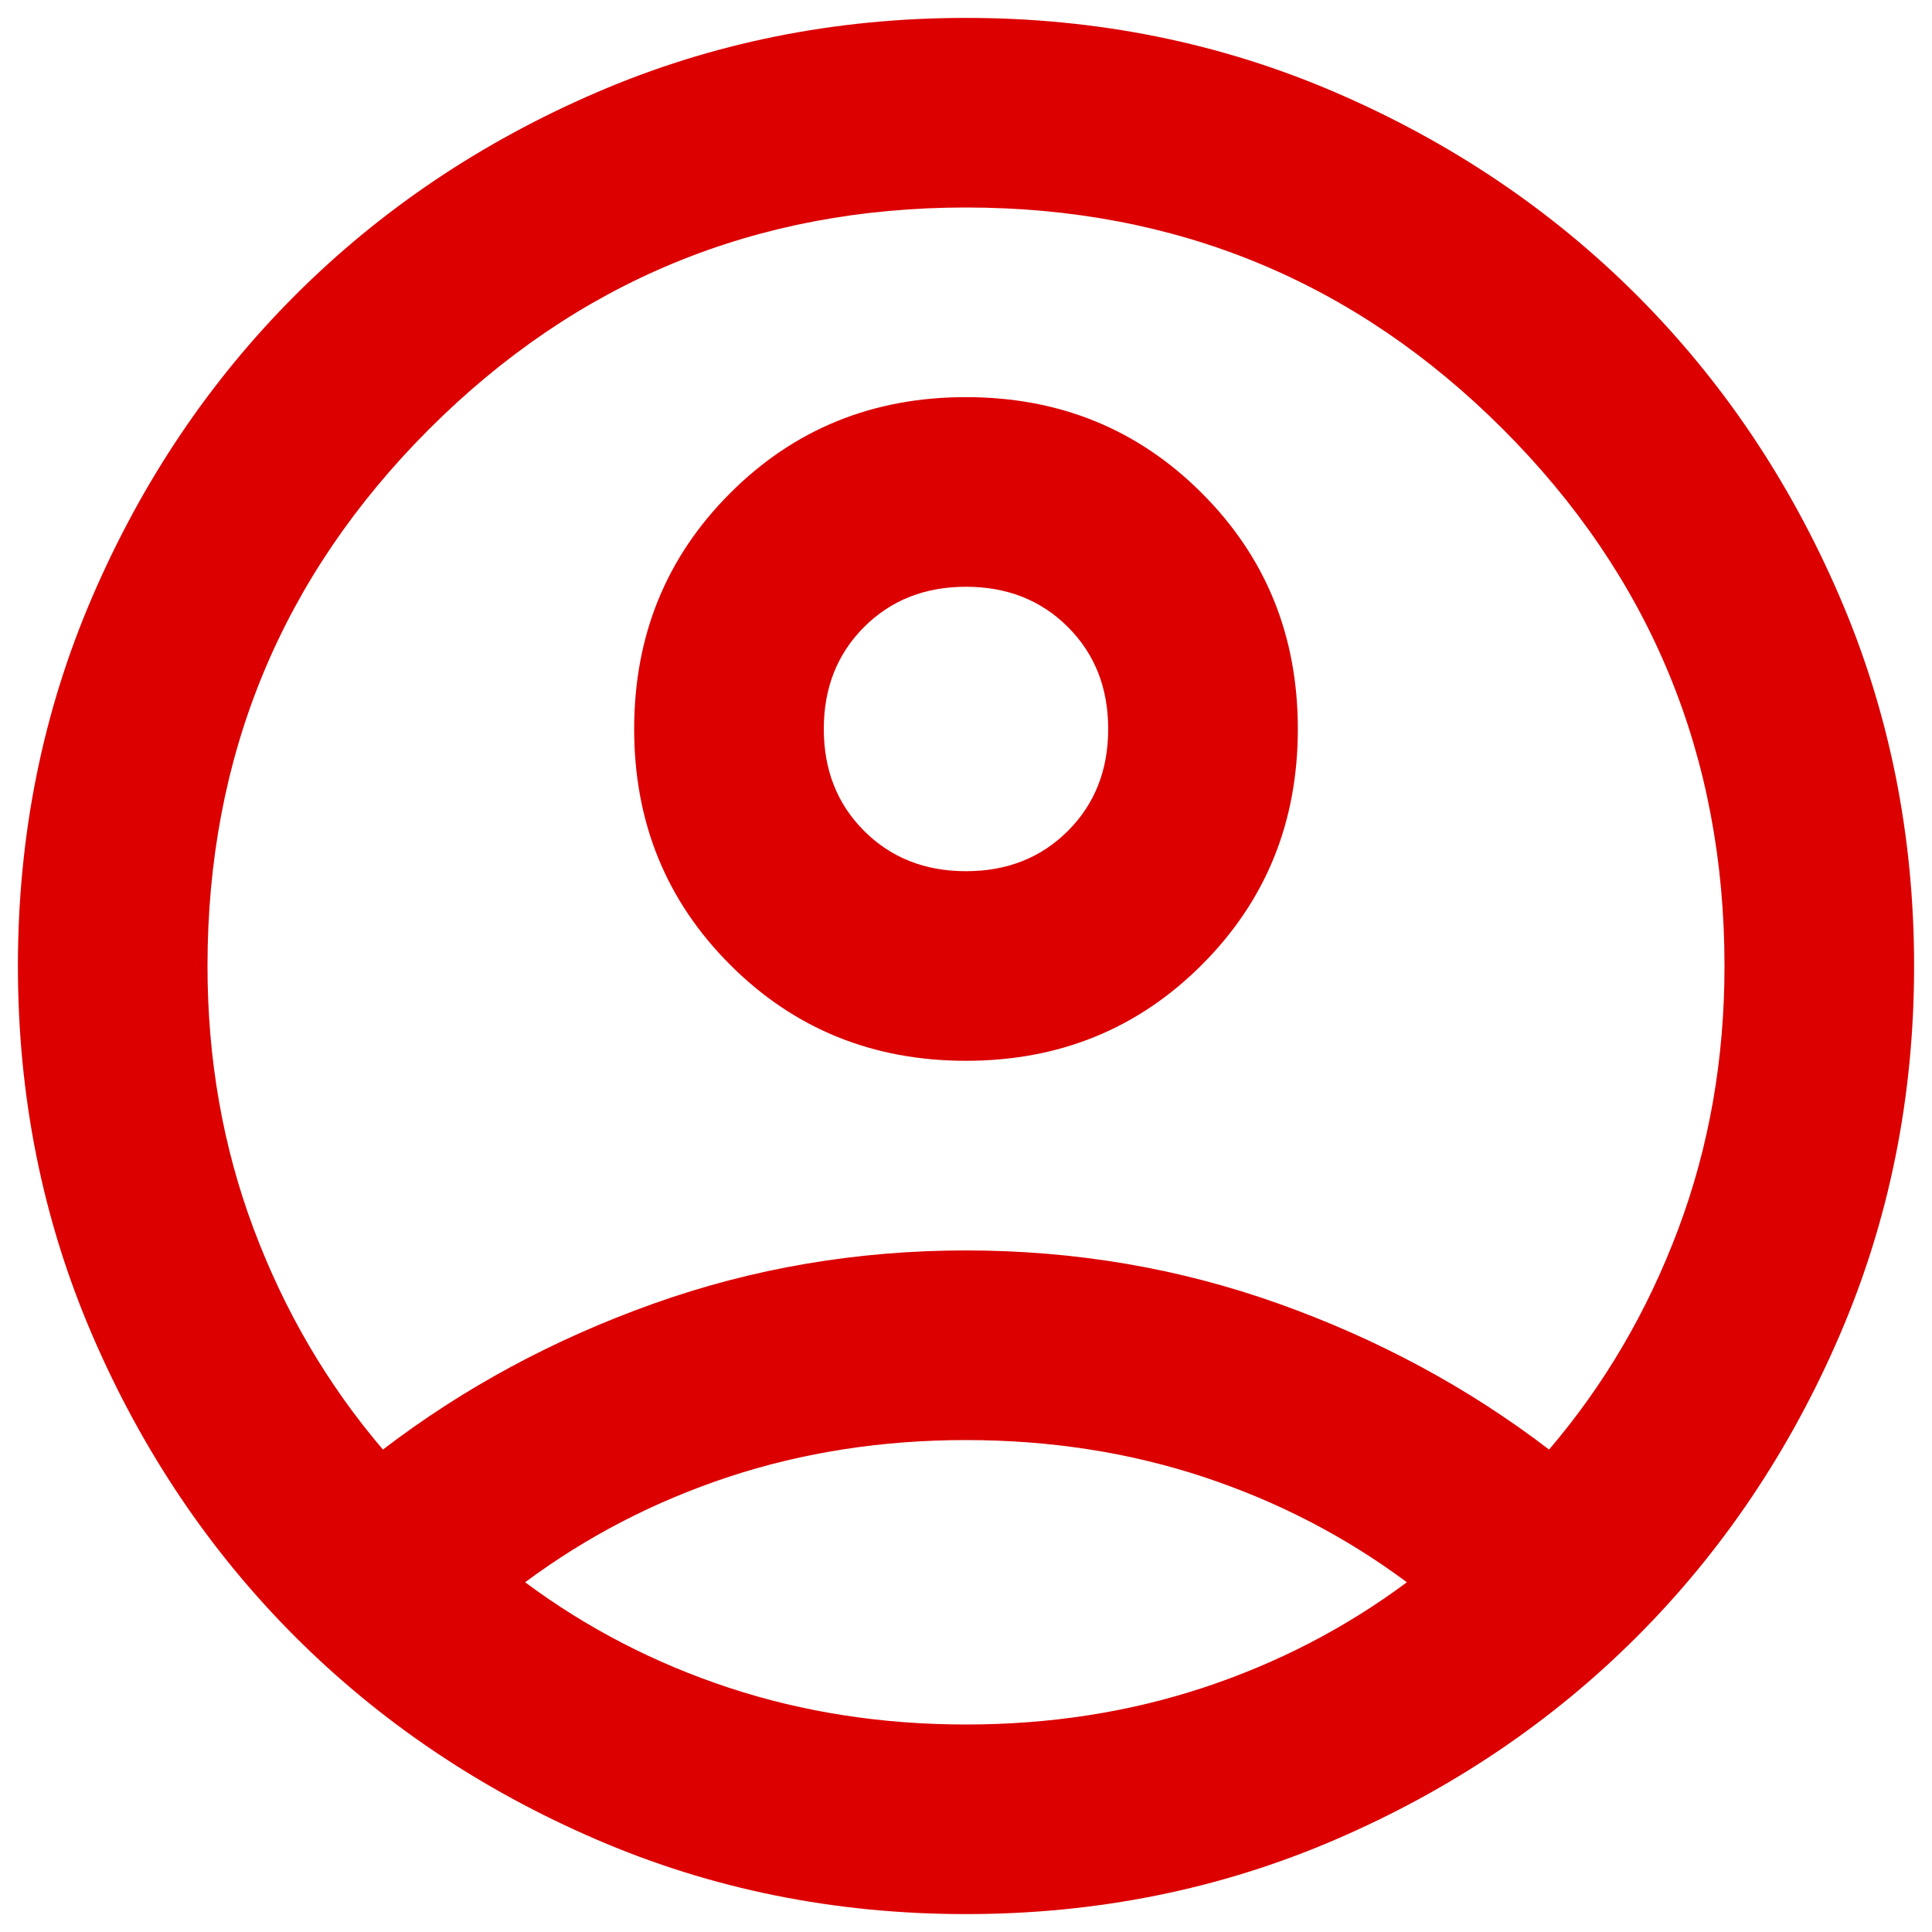 <svg width="45" height="45" viewBox="0 0 45 45" fill="none" xmlns="http://www.w3.org/2000/svg">
  <path d="M8.919 33.763C10.796 32.327 12.894 31.195 15.213 30.367C17.531 29.539 19.96 29.125 22.5 29.125C25.04 29.125 27.469 29.539 29.788 30.367C32.106 31.195 34.204 32.327 36.081 33.763C37.37 32.254 38.372 30.542 39.09 28.628C39.808 26.714 40.167 24.672 40.167 22.5C40.167 17.605 38.446 13.437 35.005 9.995C31.563 6.554 27.395 4.833 22.5 4.833C17.605 4.833 13.437 6.554 9.995 9.995C6.554 13.437 4.833 17.605 4.833 22.5C4.833 24.672 5.192 26.714 5.91 28.628C6.628 30.542 7.631 32.254 8.919 33.763ZM22.5 24.708C20.328 24.708 18.497 23.963 17.007 22.472C15.516 20.982 14.771 19.151 14.771 16.979C14.771 14.808 15.516 12.977 17.007 11.486C18.497 9.995 20.328 9.25 22.5 9.25C24.672 9.25 26.503 9.995 27.993 11.486C29.484 12.977 30.229 14.808 30.229 16.979C30.229 19.151 29.484 20.982 27.993 22.472C26.503 23.963 24.672 24.708 22.5 24.708ZM22.5 44.583C19.445 44.583 16.574 44.004 13.888 42.844C11.201 41.685 8.864 40.111 6.876 38.124C4.889 36.136 3.315 33.799 2.156 31.113C0.996 28.426 0.417 25.555 0.417 22.5C0.417 19.445 0.996 16.574 2.156 13.887C3.315 11.201 4.889 8.864 6.876 6.876C8.864 4.889 11.201 3.315 13.888 2.156C16.574 0.996 19.445 0.417 22.5 0.417C25.555 0.417 28.426 0.996 31.113 2.156C33.799 3.315 36.136 4.889 38.124 6.876C40.111 8.864 41.685 11.201 42.844 13.887C44.004 16.574 44.583 19.445 44.583 22.5C44.583 25.555 44.004 28.426 42.844 31.113C41.685 33.799 40.111 36.136 38.124 38.124C36.136 40.111 33.799 41.685 31.113 42.844C28.426 44.004 25.555 44.583 22.5 44.583ZM22.5 40.167C24.451 40.167 26.291 39.881 28.021 39.311C29.751 38.74 31.333 37.922 32.769 36.854C31.333 35.787 29.751 34.968 28.021 34.397C26.291 33.827 24.451 33.542 22.5 33.542C20.549 33.542 18.709 33.827 16.979 34.397C15.249 34.968 13.667 35.787 12.231 36.854C13.667 37.922 15.249 38.74 16.979 39.311C18.709 39.881 20.549 40.167 22.5 40.167ZM22.5 20.292C23.457 20.292 24.248 19.979 24.874 19.353C25.5 18.727 25.812 17.936 25.812 16.979C25.812 16.022 25.5 15.231 24.874 14.605C24.248 13.979 23.457 13.667 22.5 13.667C21.543 13.667 20.752 13.979 20.126 14.605C19.5 15.231 19.188 16.022 19.188 16.979C19.188 17.936 19.5 18.727 20.126 19.353C20.752 19.979 21.543 20.292 22.5 20.292Z" fill="#DC0000" />
</svg>
